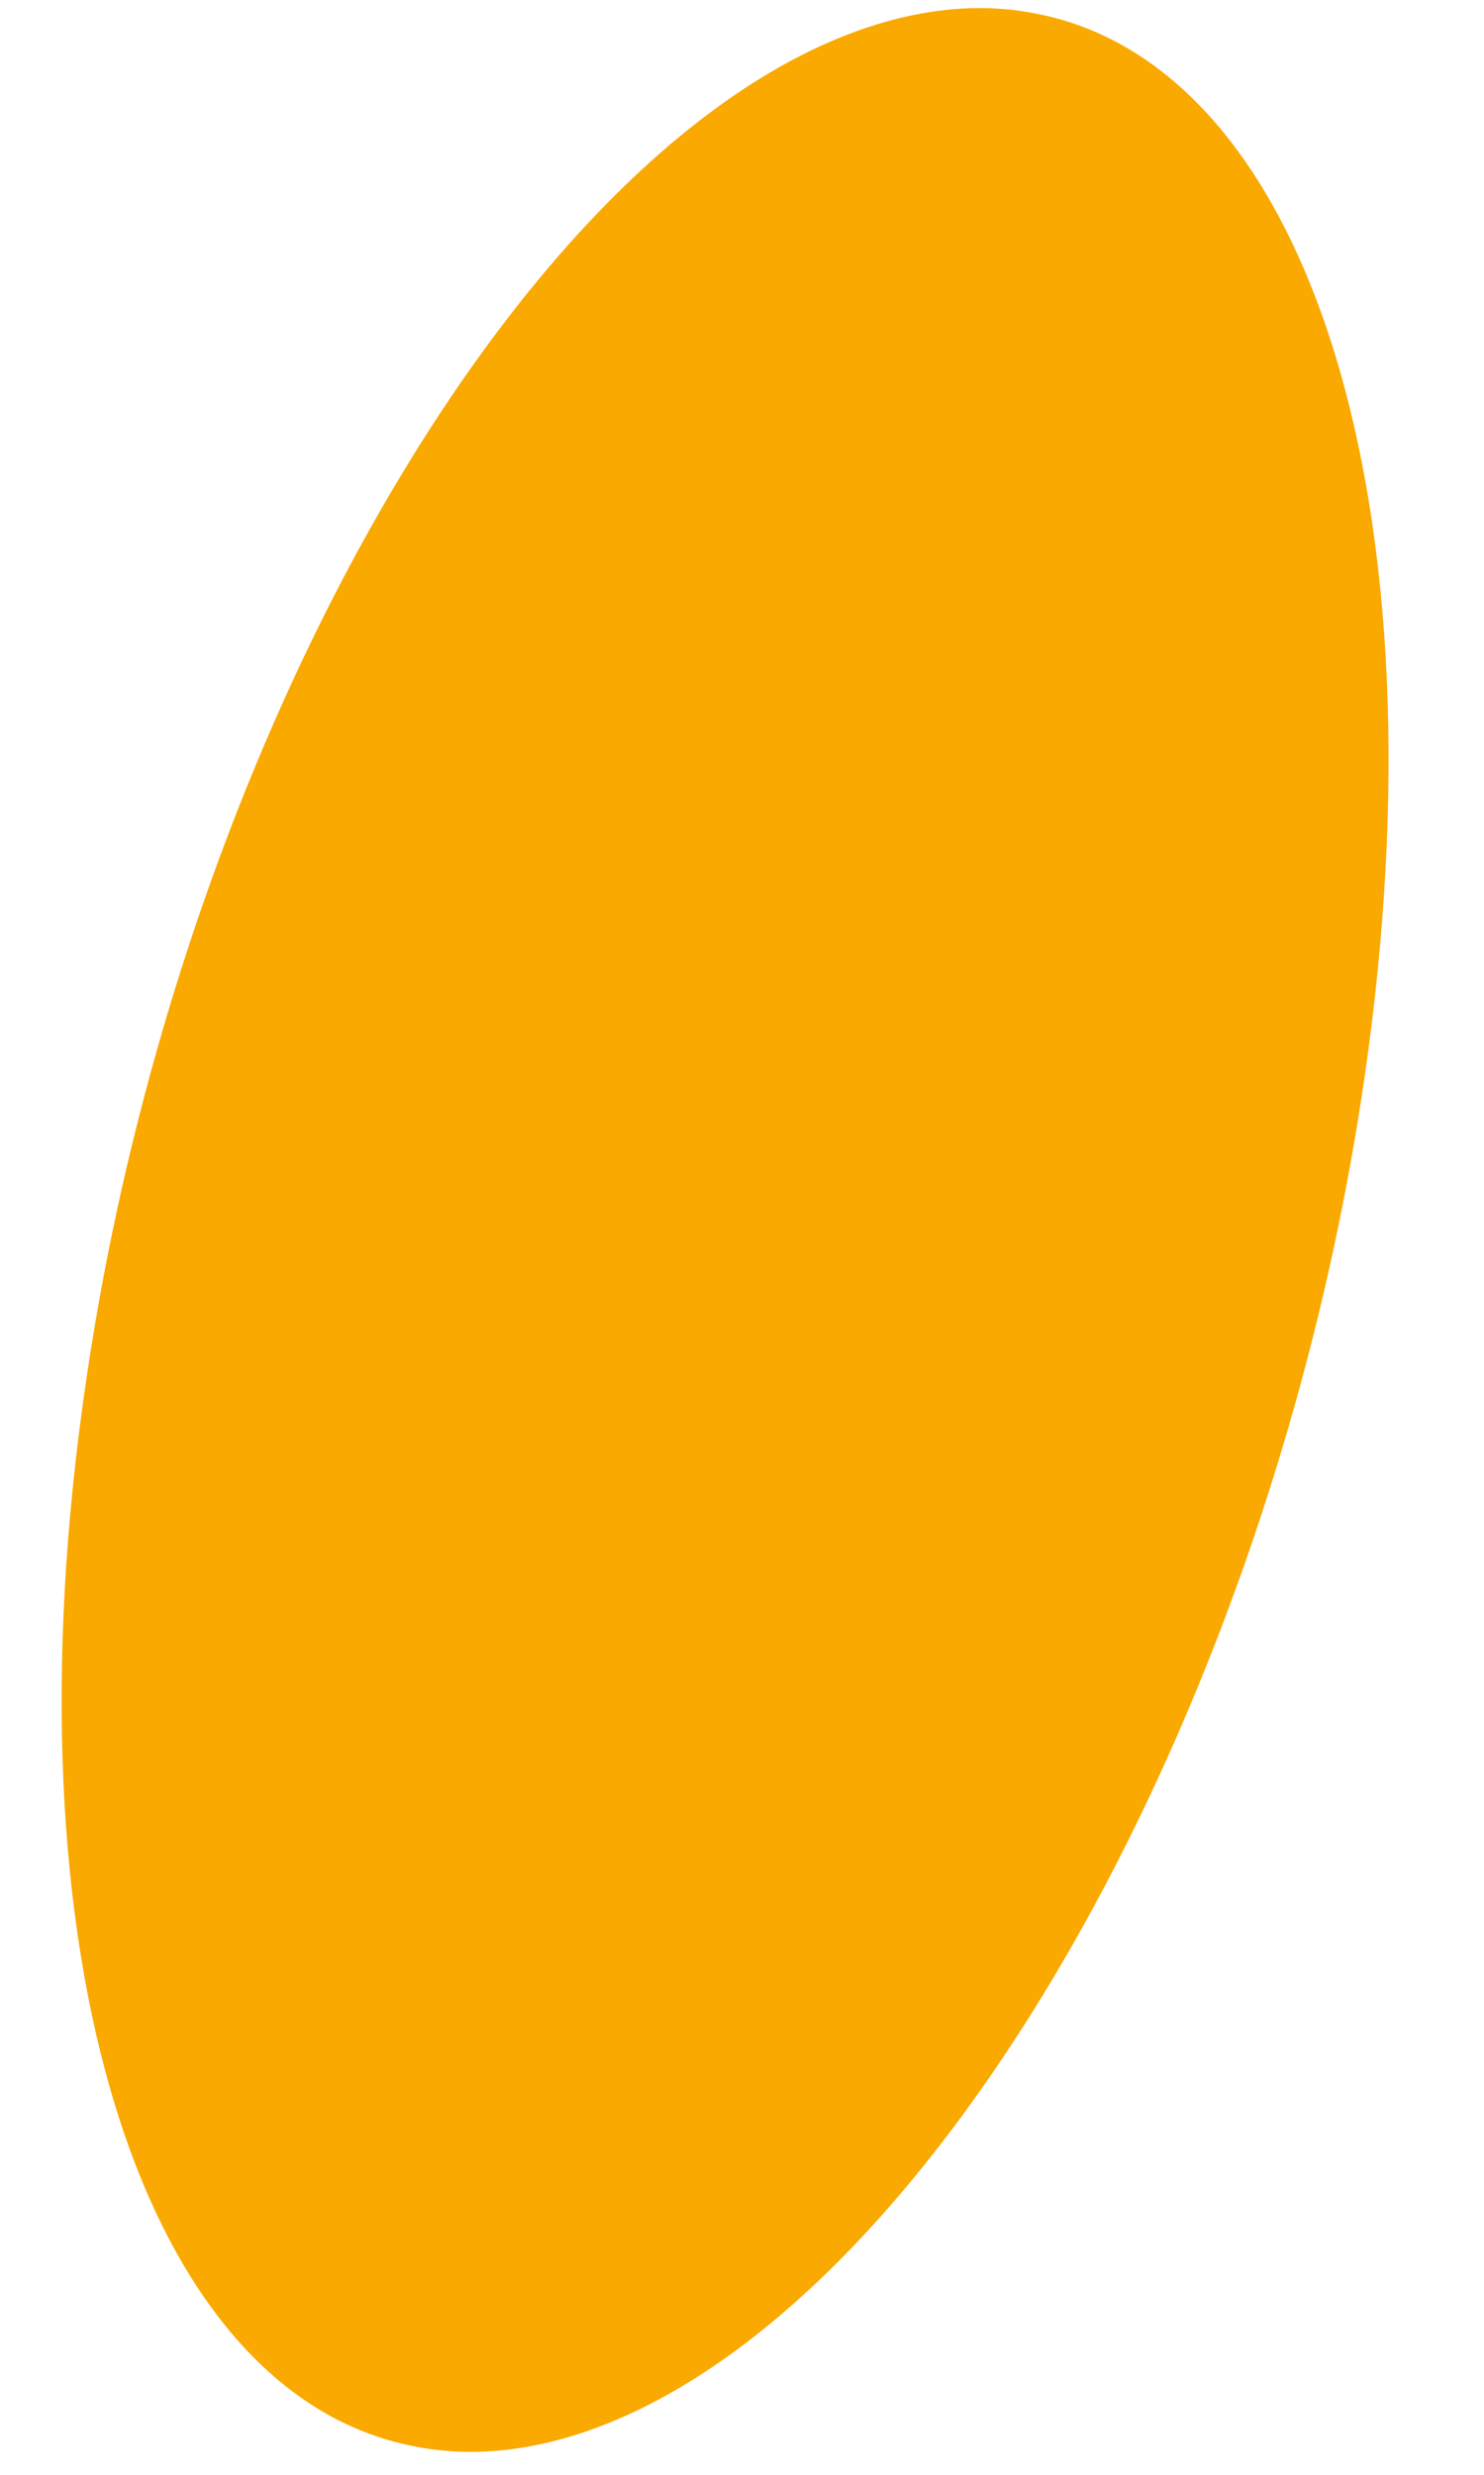 ﻿<?xml version="1.0" encoding="utf-8"?>
<svg version="1.1" xmlns:xlink="http://www.w3.org/1999/xlink" width="3px" height="5px" xmlns="http://www.w3.org/2000/svg">
  <g transform="matrix(1 0 0 1 -401 -1255 )">
    <path d="M 0.173 2.797  C 0.006 3.942  0.282 4.833  0.835 4.942  C 0.923 4.96  1.015 4.957  1.111 4.934  C 1.825 4.761  2.563 3.526  2.759 2.173  C 2.925 1.028  2.65 0.137  2.097 0.028  C 2.009 0.01  1.917 0.013  1.821 0.036  C 1.107 0.208  0.369 1.444  0.173 2.797  Z " fill-rule="nonzero" fill="#faa900" stroke="none" transform="matrix(1 0 0 1 401 1255 )" />
  </g>
</svg>